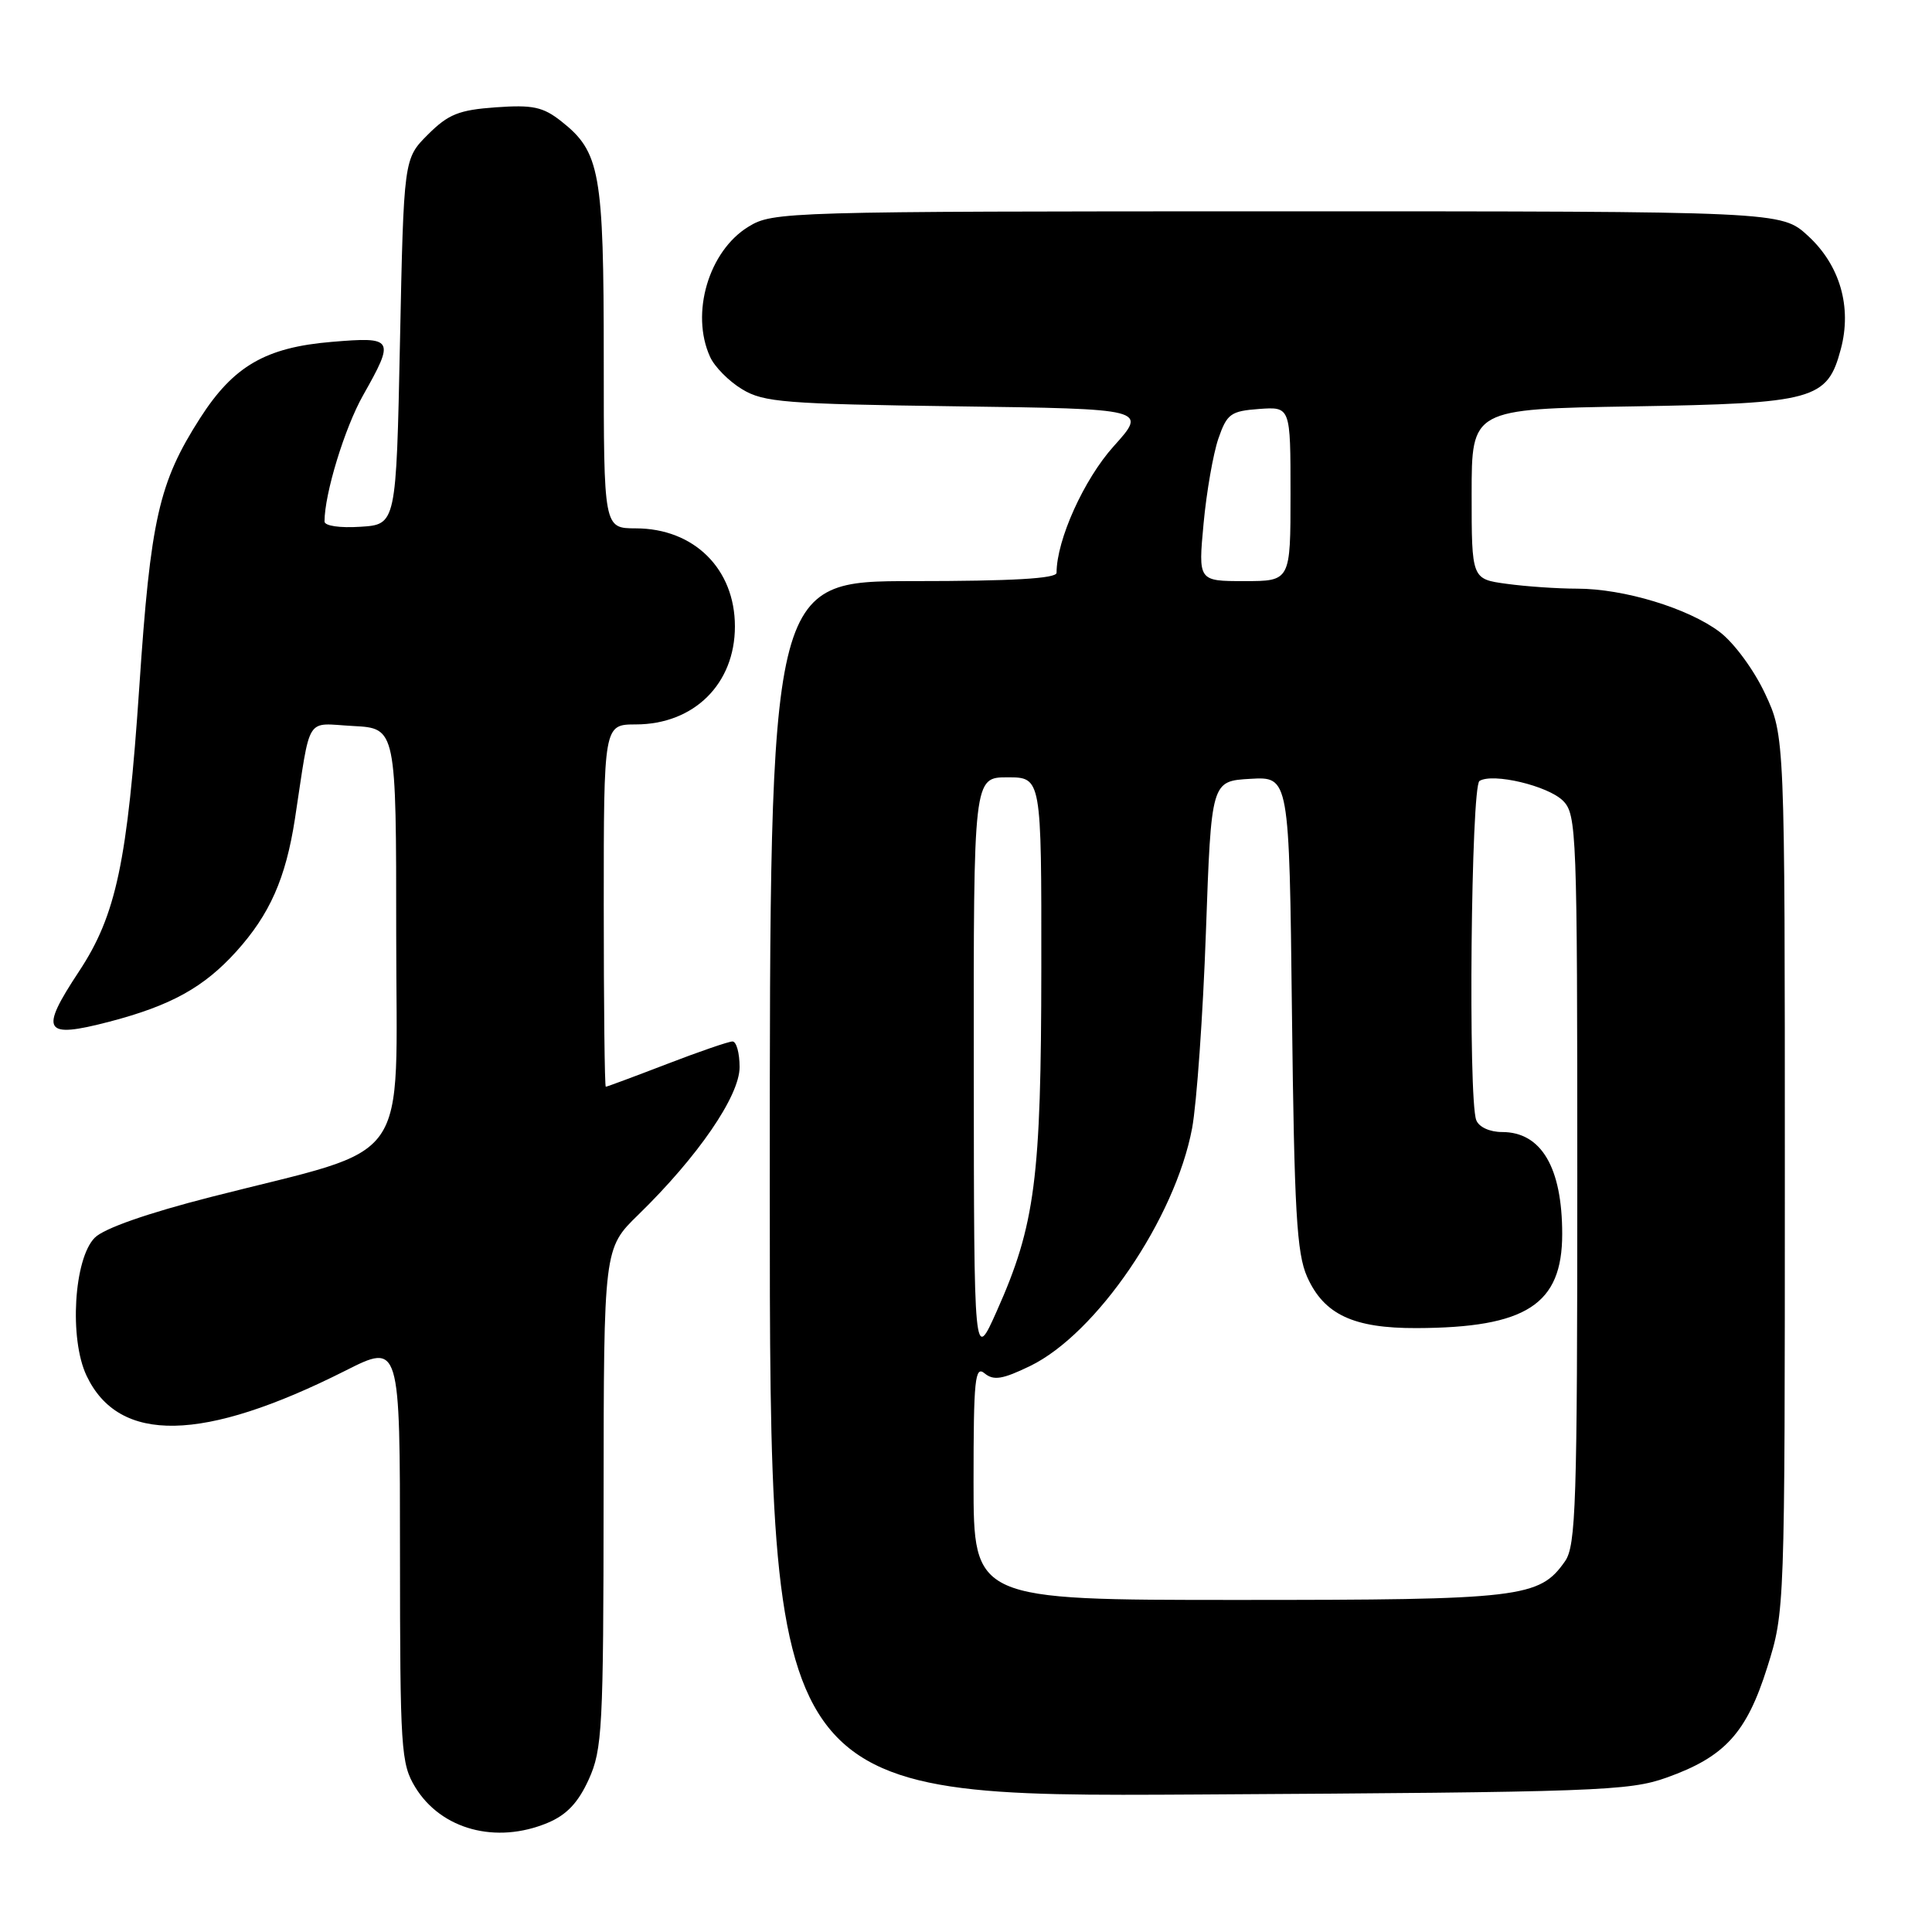 <?xml version="1.0" encoding="UTF-8" standalone="no"?>
<!DOCTYPE svg PUBLIC "-//W3C//DTD SVG 1.1//EN" "http://www.w3.org/Graphics/SVG/1.1/DTD/svg11.dtd" >
<svg xmlns="http://www.w3.org/2000/svg" xmlns:xlink="http://www.w3.org/1999/xlink" version="1.1" viewBox="0 0 256 256">
 <g >
 <path fill="currentColor"
d=" M 72.56 241.54 C 75.08 240.49 76.61 238.87 78.01 235.79 C 79.81 231.82 79.96 229.03 79.98 198.46 C 80.00 165.42 80.00 165.42 84.58 160.96 C 92.48 153.26 98.00 145.22 98.00 141.40 C 98.00 139.53 97.58 138.00 97.06 138.00 C 96.55 138.00 92.62 139.35 88.34 141.00 C 84.05 142.65 80.42 144.00 80.27 144.00 C 80.12 144.00 80.00 133.20 80.00 120.00 C 80.00 96.00 80.00 96.00 84.25 95.99 C 91.96 95.98 97.38 90.62 97.38 83.00 C 97.38 75.38 91.96 70.02 84.25 70.01 C 80.00 70.00 80.00 70.00 80.00 47.47 C 80.00 22.82 79.52 20.13 74.37 16.07 C 71.95 14.16 70.59 13.87 65.70 14.22 C 60.80 14.57 59.41 15.13 56.70 17.83 C 53.50 21.03 53.50 21.03 53.00 45.27 C 52.50 69.50 52.50 69.50 47.75 69.80 C 45.03 69.98 43.00 69.68 43.00 69.10 C 43.00 65.43 45.67 56.70 48.11 52.38 C 52.35 44.87 52.19 44.61 43.96 45.30 C 35.19 46.03 30.93 48.51 26.51 55.41 C 21.04 63.96 19.95 68.77 18.46 91.00 C 16.89 114.21 15.40 121.26 10.46 128.73 C 5.19 136.71 5.76 137.66 14.53 135.37 C 22.66 133.24 27.01 130.83 31.30 126.09 C 35.75 121.16 37.86 116.40 39.08 108.50 C 41.23 94.47 40.36 95.86 46.80 96.20 C 52.50 96.50 52.50 96.50 52.50 123.90 C 52.50 155.22 54.99 151.70 28.01 158.59 C 19.55 160.75 13.78 162.77 12.56 164.00 C 9.79 166.77 9.15 177.41 11.47 182.29 C 15.76 191.34 26.89 191.13 45.75 181.63 C 53.00 177.97 53.00 177.97 53.00 205.74 C 53.01 231.81 53.13 233.70 55.02 236.81 C 58.45 242.43 65.73 244.39 72.56 241.54 Z  M 220.84 235.54 C 228.55 232.79 231.43 229.63 234.17 220.93 C 236.50 213.50 236.50 213.46 236.50 155.50 C 236.50 97.50 236.50 97.50 233.87 91.89 C 232.40 88.75 229.76 85.17 227.87 83.74 C 223.70 80.59 215.17 78.00 208.96 78.00 C 206.38 78.00 202.19 77.71 199.64 77.36 C 195.00 76.73 195.00 76.73 195.00 65.46 C 195.00 54.20 195.00 54.20 216.30 53.85 C 240.43 53.45 242.13 52.99 243.92 46.25 C 245.41 40.68 243.80 35.13 239.57 31.25 C 236.03 28.00 236.03 28.00 169.26 28.00 C 104.06 28.01 102.42 28.05 99.19 30.03 C 93.91 33.24 91.46 41.53 94.09 47.29 C 94.68 48.60 96.59 50.53 98.34 51.58 C 101.19 53.31 104.00 53.53 126.76 53.84 C 152.03 54.18 152.03 54.18 147.57 59.13 C 143.62 63.52 140.00 71.55 140.00 75.90 C 140.00 76.66 134.11 77.00 121.00 77.00 C 102.00 77.00 102.00 77.00 102.00 157.55 C 102.00 238.11 102.00 238.11 158.75 237.78 C 211.53 237.47 215.87 237.32 220.84 235.54 Z  M 129.00 196.38 C 129.00 182.72 129.19 180.91 130.47 181.98 C 131.66 182.96 132.84 182.77 136.48 181.01 C 145.30 176.74 155.71 161.46 157.96 149.50 C 158.57 146.20 159.40 134.50 159.79 123.50 C 160.50 103.50 160.50 103.50 165.66 103.20 C 170.83 102.90 170.83 102.90 171.19 134.20 C 171.50 160.53 171.82 166.08 173.20 169.18 C 175.43 174.18 179.33 176.01 187.70 175.98 C 202.25 175.93 207.00 172.85 207.00 163.51 C 207.00 154.70 204.23 150.00 199.04 150.00 C 197.39 150.00 195.96 149.34 195.61 148.42 C 194.52 145.59 194.92 104.17 196.04 103.48 C 197.81 102.38 205.12 104.12 207.11 106.11 C 208.91 107.91 209.00 110.23 209.00 156.28 C 209.00 199.29 208.82 204.81 207.37 206.88 C 203.98 211.72 201.61 212.00 164.03 212.00 C 129.00 212.00 129.00 212.00 129.00 196.38 Z  M 129.03 141.75 C 129.00 103.00 129.00 103.00 133.50 103.00 C 138.00 103.00 138.00 103.00 137.98 128.25 C 137.96 156.20 137.17 162.31 132.09 173.70 C 129.06 180.50 129.06 180.50 129.03 141.75 Z  M 159.48 69.37 C 159.87 65.17 160.76 60.11 161.44 58.12 C 162.58 54.83 163.07 54.47 166.84 54.19 C 171.00 53.89 171.00 53.89 171.00 65.44 C 171.00 77.00 171.00 77.00 164.88 77.00 C 158.77 77.00 158.77 77.00 159.48 69.37 Z "/>
</g>
</svg>